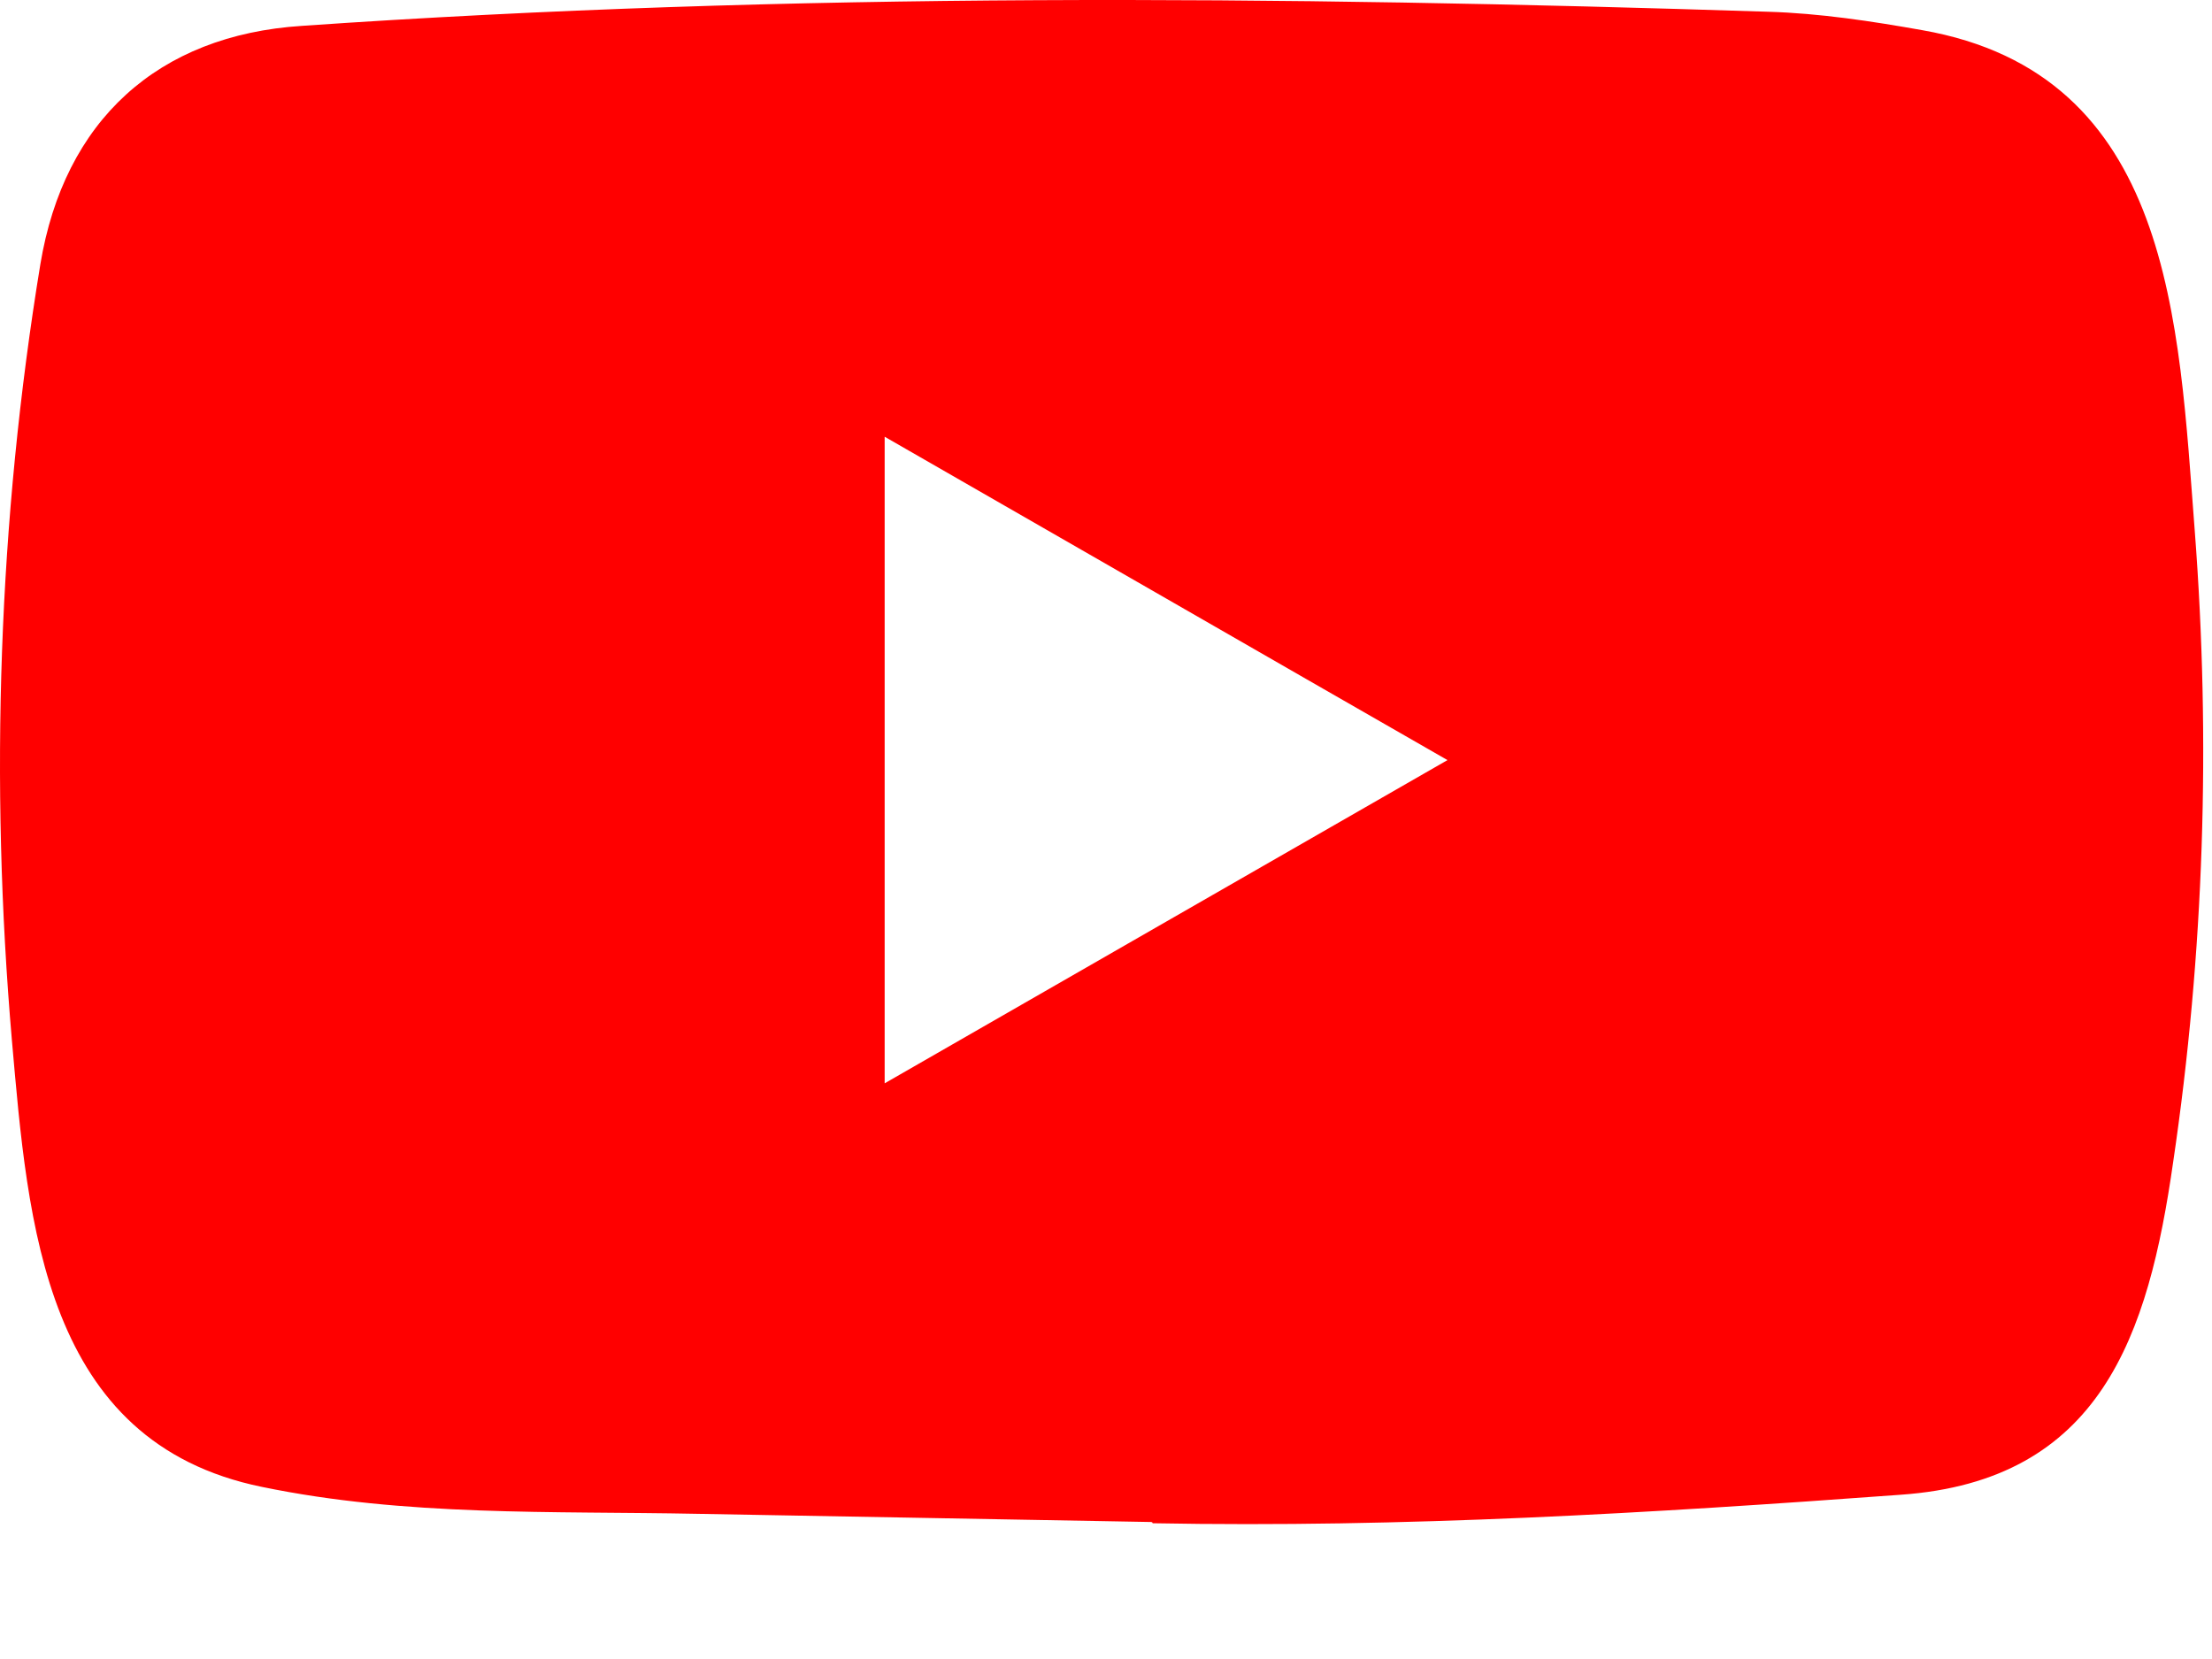<svg width="16" height="12" viewBox="0 0 16 12" fill="none" xmlns="http://www.w3.org/2000/svg">
<path d="M8.321 11.009L5.052 10.95C3.993 10.929 2.932 10.97 1.894 10.755C0.315 10.432 0.203 8.851 0.086 7.524C-0.075 5.659 -0.012 3.76 0.292 1.911C0.464 0.873 1.14 0.254 2.185 0.187C5.715 -0.058 9.268 -0.029 12.79 0.085C13.162 0.096 13.537 0.153 13.903 0.218C15.714 0.535 15.758 2.327 15.875 3.836C15.992 5.36 15.943 6.892 15.719 8.406C15.54 9.659 15.196 10.711 13.747 10.812C11.932 10.945 10.158 11.052 8.337 11.018C8.337 11.009 8.327 11.009 8.321 11.009ZM6.399 7.836C7.767 7.051 9.11 6.278 10.47 5.498C9.099 4.712 7.76 3.94 6.399 3.159V7.836Z" fill="#FF0000"/>
</svg>
